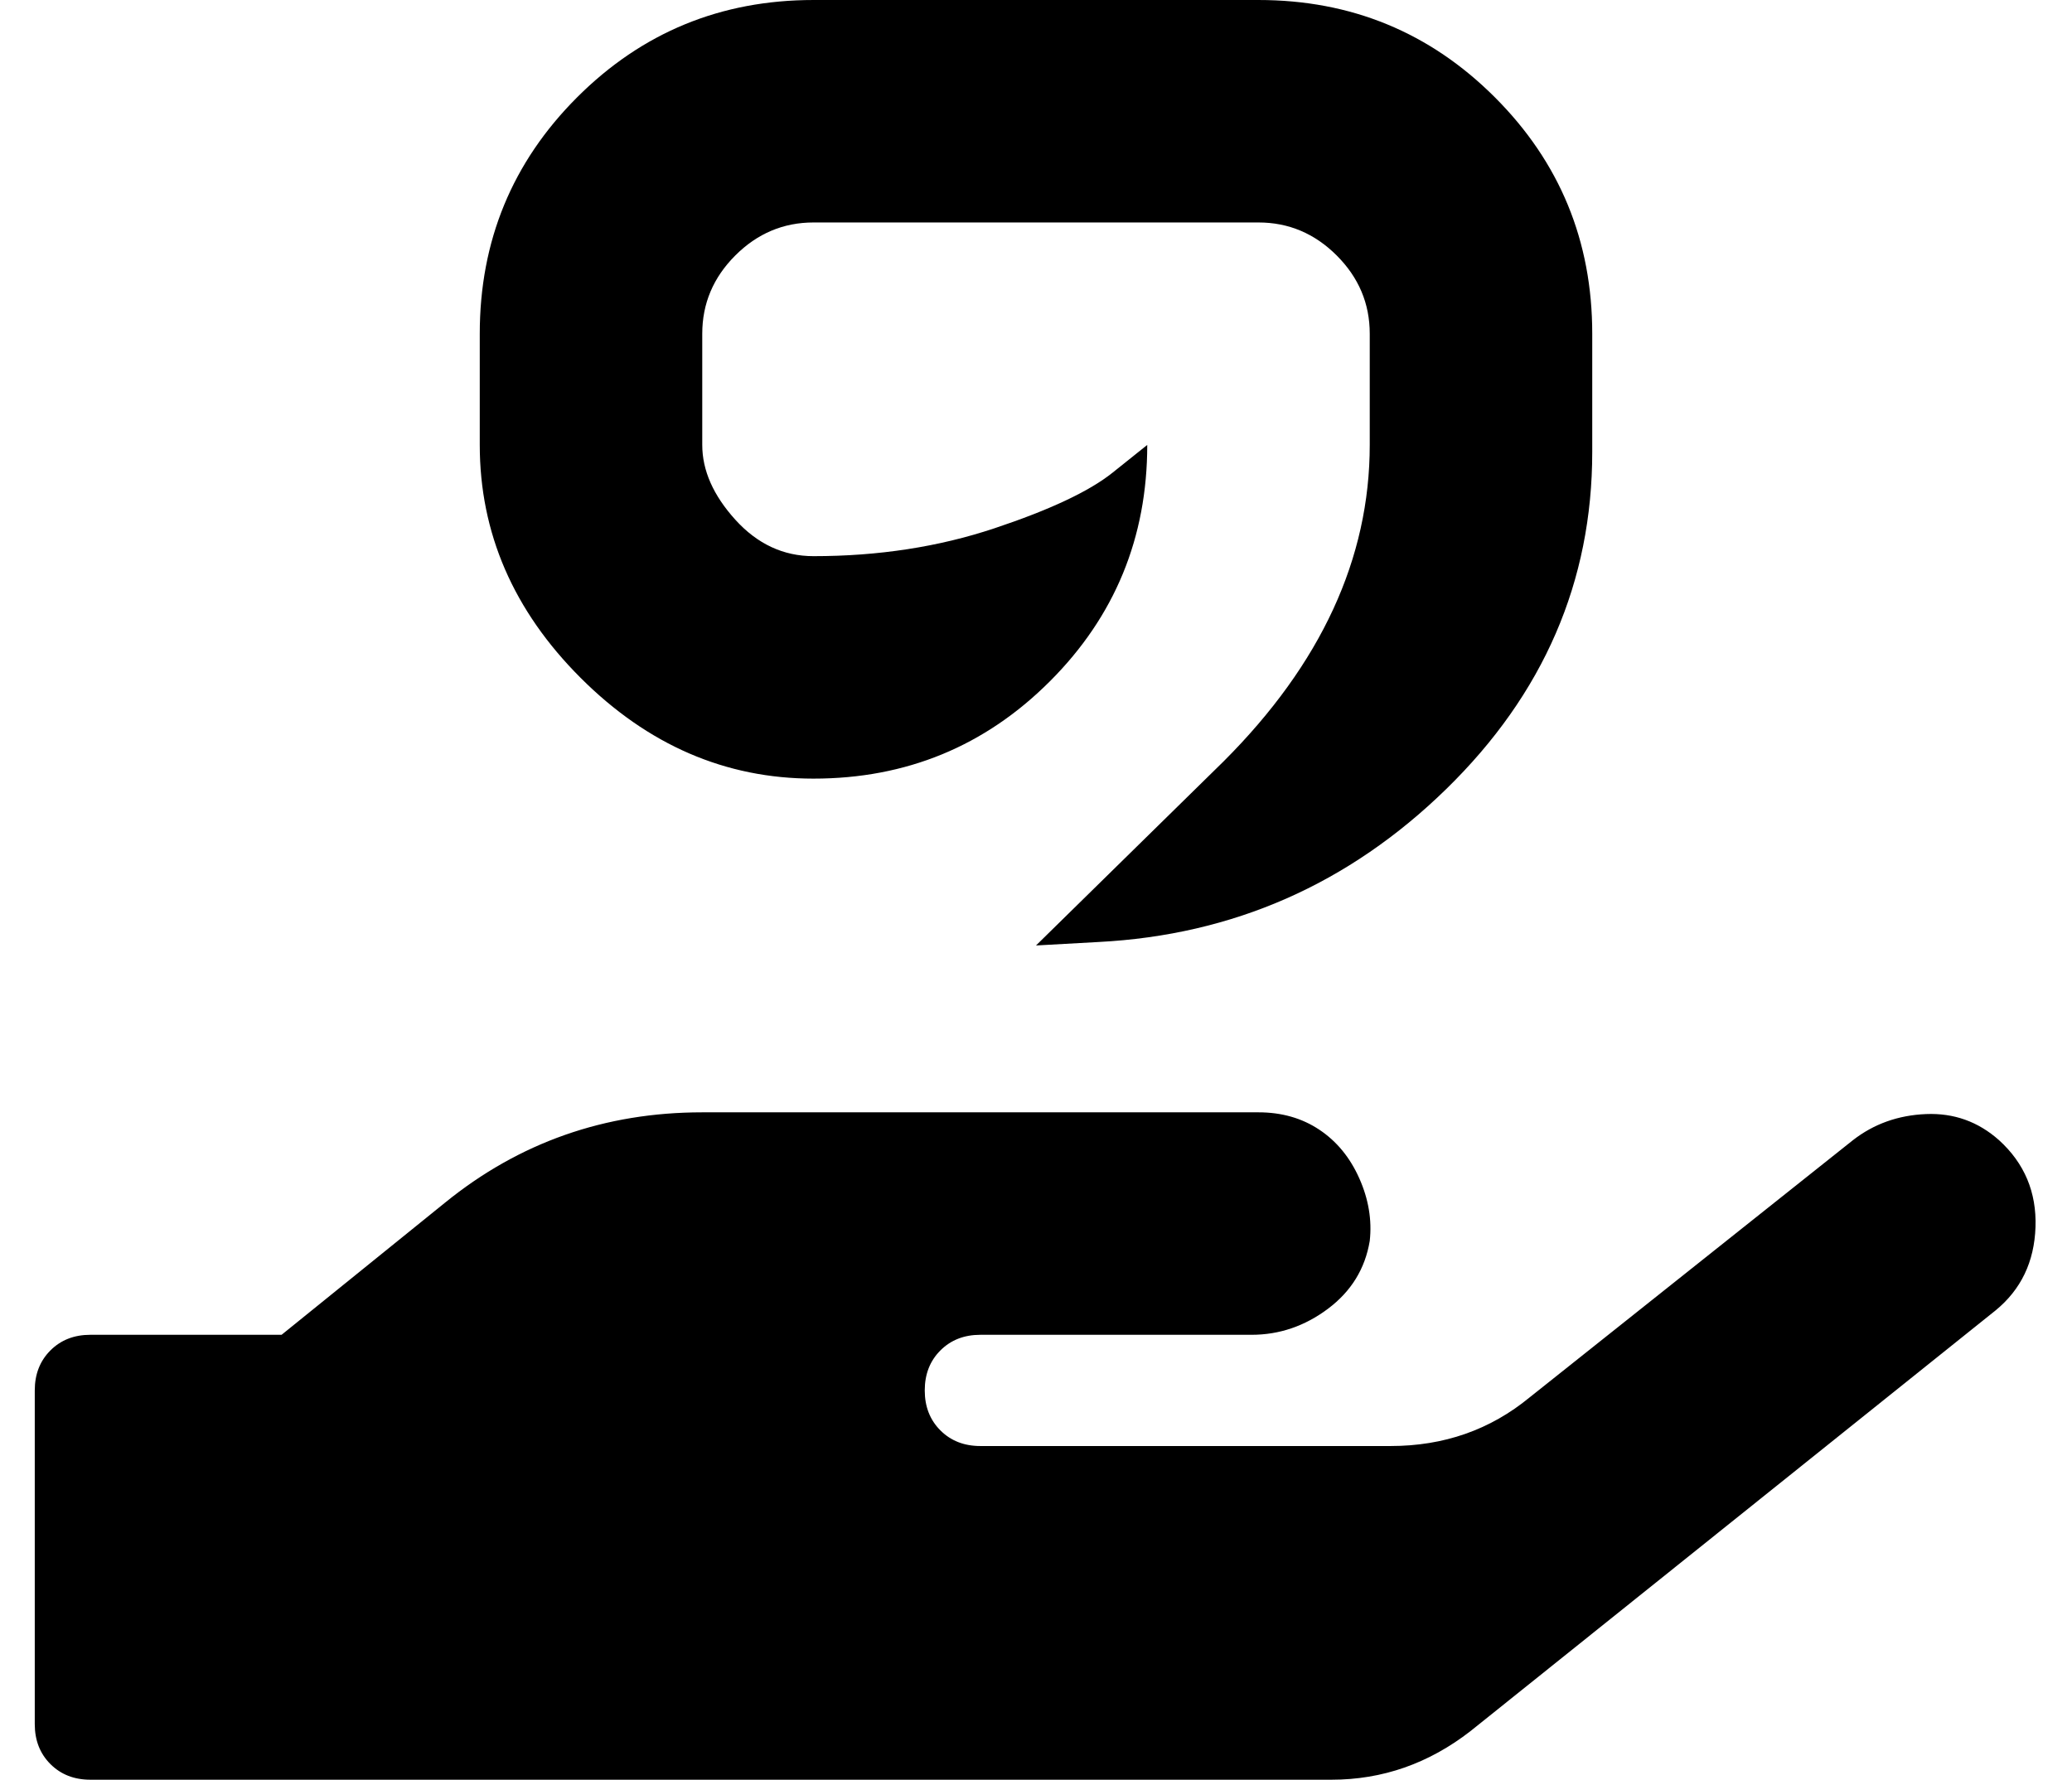<?xml version="1.0" standalone="no"?>
<!DOCTYPE svg PUBLIC "-//W3C//DTD SVG 1.1//EN" "http://www.w3.org/Graphics/SVG/1.1/DTD/svg11.dtd" >
<svg xmlns="http://www.w3.org/2000/svg" xmlns:xlink="http://www.w3.org/1999/xlink" version="1.1" viewBox="-10 0 596 512">
   <path fill="currentColor"
d="M224 224q-38 0 -67 -29t-29 -67v-32q0 -40 28 -68t68 -28h128q40 0 68 28t28 68v32v0.5v1.5q0 56 -42 97t-100 44l-18 1l54 -53q42 -42 42 -91v-32q0 -13 -9.5 -22.5t-22.5 -9.5h-128q-13 0 -22.5 9.5t-9.5 22.5v32q0 11 9.5 21.5t22.5 10.5q28 0 52 -8t34 -16l10 -8
q0 40 -28 68t-68 28zM565 328q11 10 10.5 25t-11.5 24l-151 121q-18 14 -40 14h-357q-7 0 -11.5 -4.5t-4.5 -11.5v-96q0 -7 4.5 -11.5t11.5 -4.5h55l47 -38q32 -26 74 -26h160q10 0 17.5 5t11.5 14t3 18q-2 12 -12 19.5t-22 7.5h-78q-7 0 -11.5 4.5t-4.5 11.5t4.5 11.5
t11.5 4.5h118q23 0 40 -14l93 -74q9 -7 21 -7.5t21 7.5z" />
</svg>
